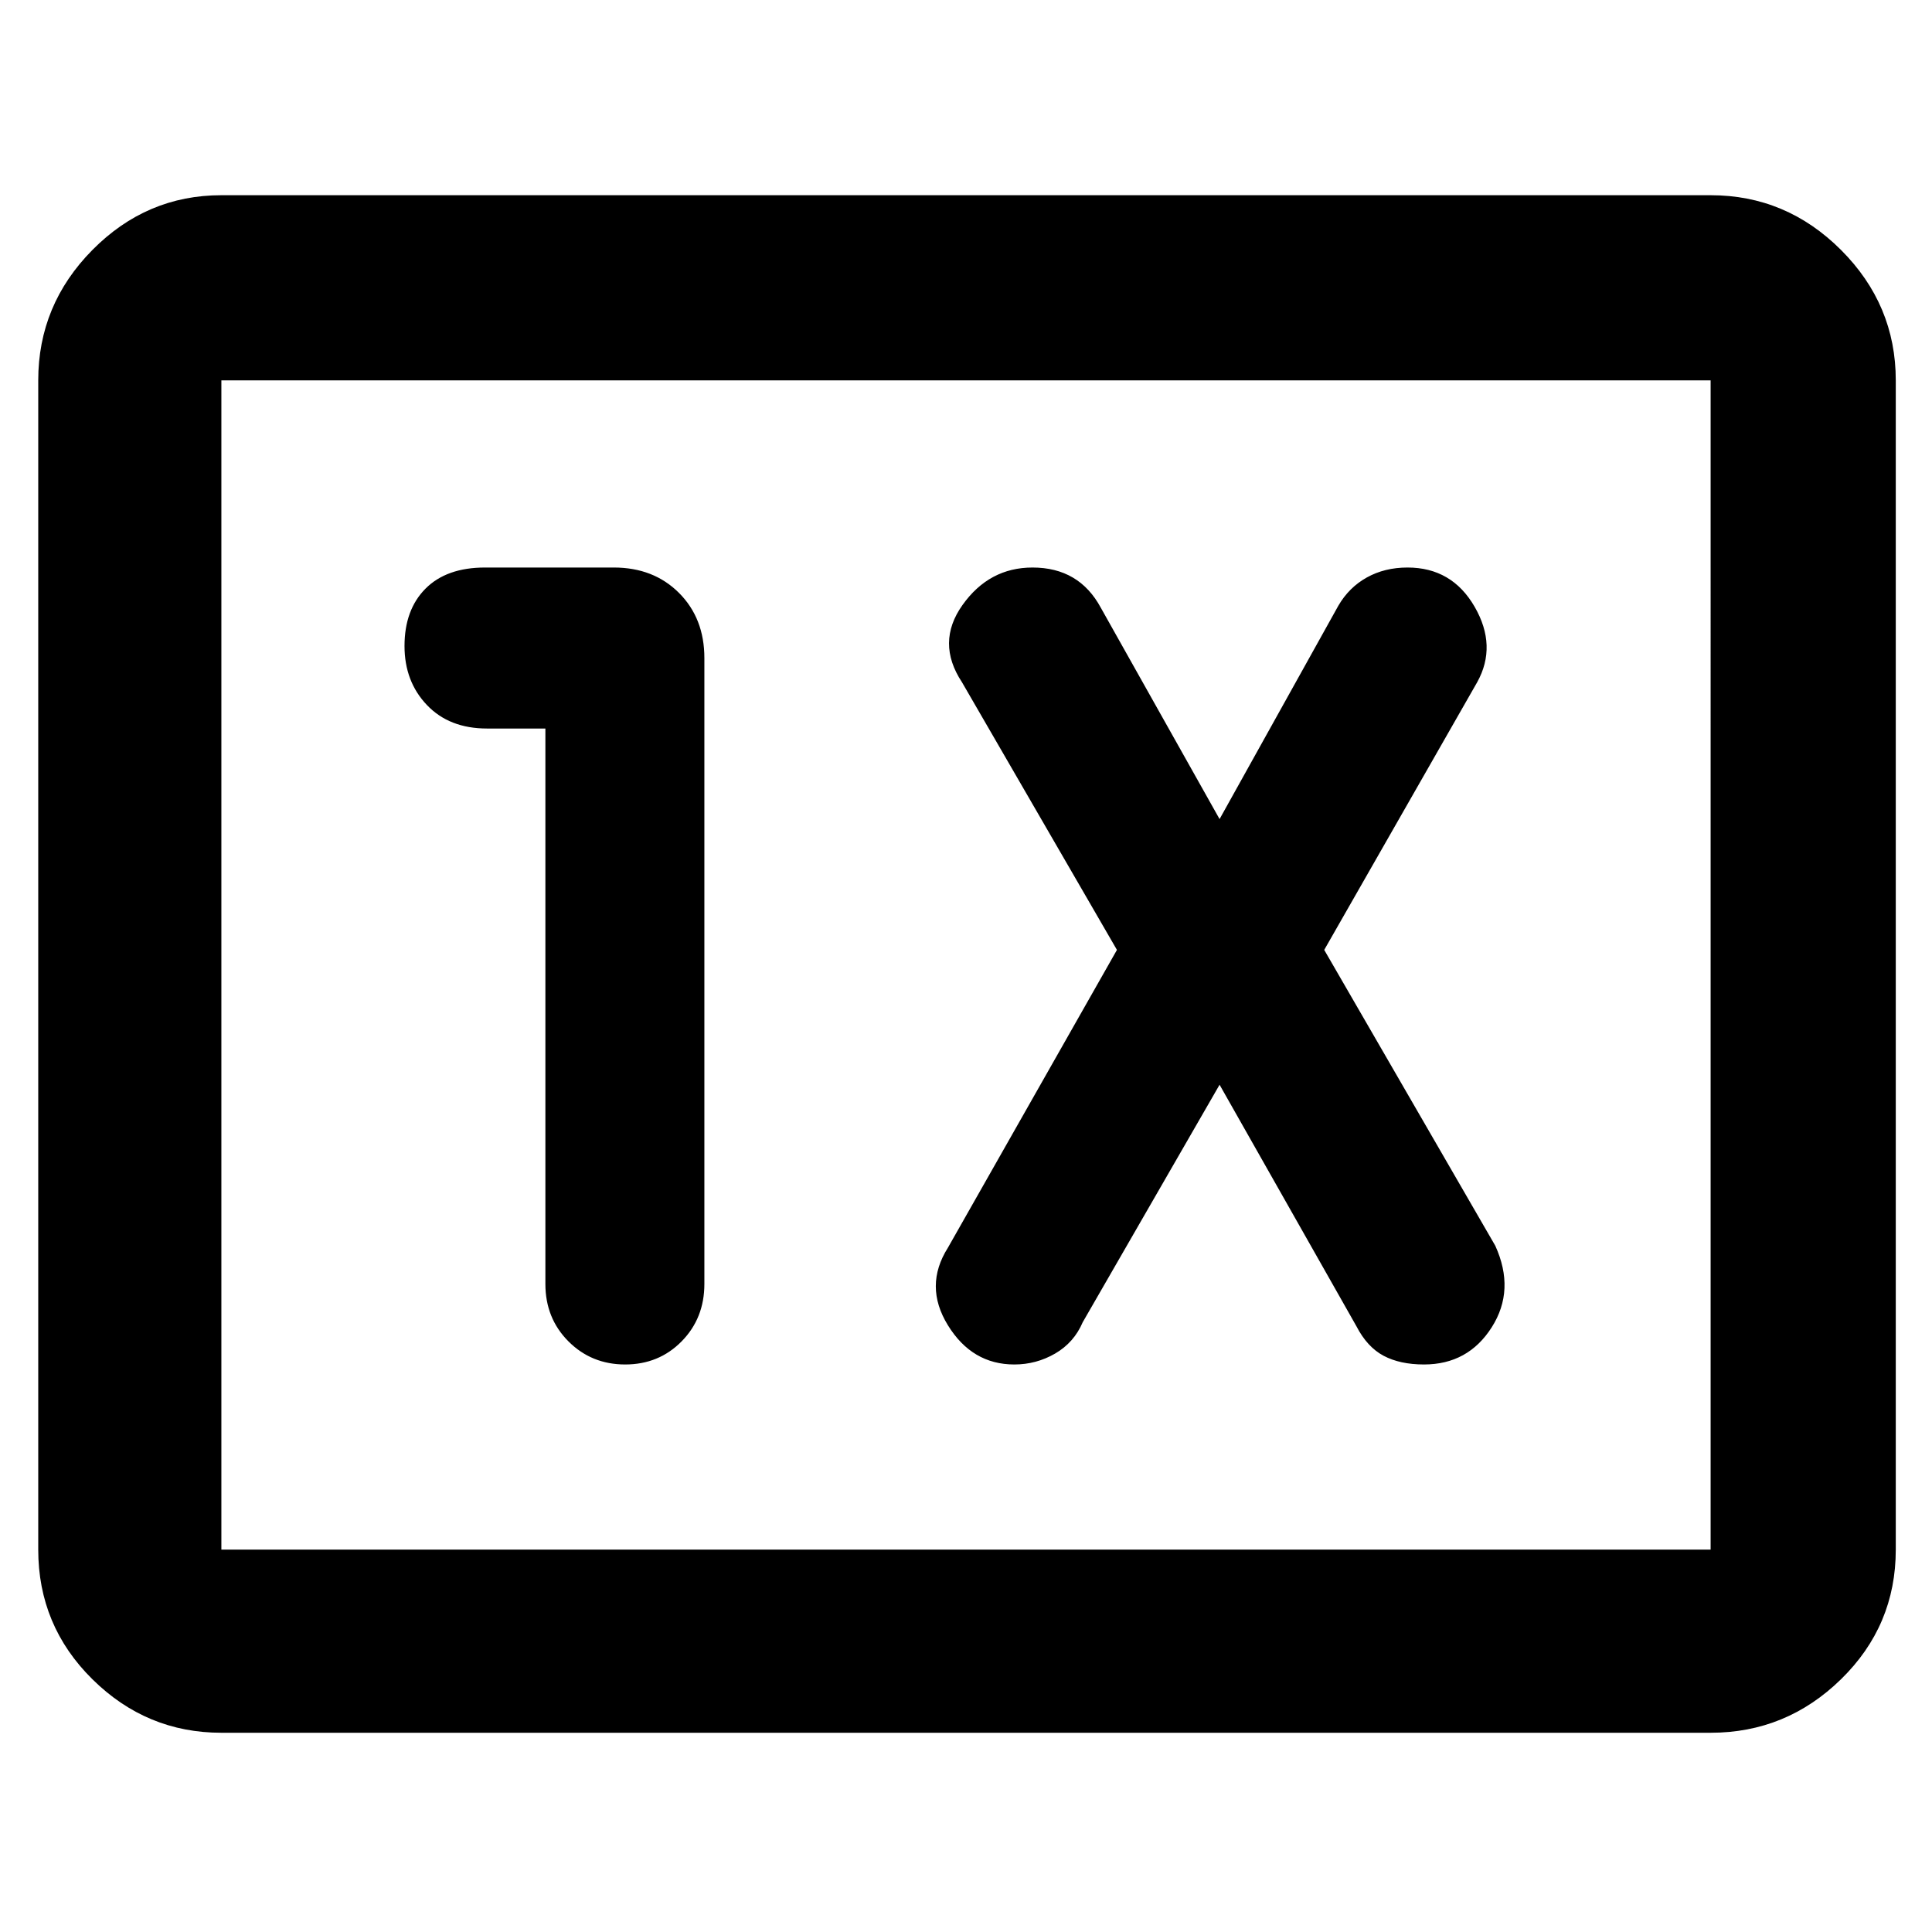<svg xmlns="http://www.w3.org/2000/svg" height="48" viewBox="0 96 960 960" width="48"><path d="M110 957q-37.175 0-64.088-26.594Q19 903.812 19 866V285q0-37.588 26.913-64.794Q72.825 193 110 193h740q37.588 0 64.794 27.206Q942 247.412 942 285v581q0 37.812-27.206 64.406Q887.588 957 850 957H110Zm0-91h740V285H110v581Zm0 0V285v581Zm161-408v276q0 17.025 11.453 28.513Q293.906 774 310.649 774q16.744 0 28.047-11.487Q350 751.025 350 734V423q0-19.775-12.612-32.388Q324.775 378 305 378h-64q-19.125 0-29.562 10.488Q201 398.976 201 416.991q0 17.641 11.125 29.325Q223.25 458 242 458h29Zm335 177 68 120q5.34 10.333 13.489 14.667 8.15 4.333 20.086 4.333 21.925 0 33.675-18.5Q753 737 743 715l-85-147 76-133q10-18-1.265-37.5-11.264-19.5-33.346-19.5-11.349 0-20.226 4.944Q670.286 387.889 665 397l-59 106-59-105q-5.394-10-13.876-15-8.481-5-20.072-5-21.552 0-34.802 18.644T478 435l77 133-84 148q-12 19 0 38.5t33.009 19.5q10.927 0 20.302-5.444Q533.686 763.111 538 753l68-118Z"/></svg>